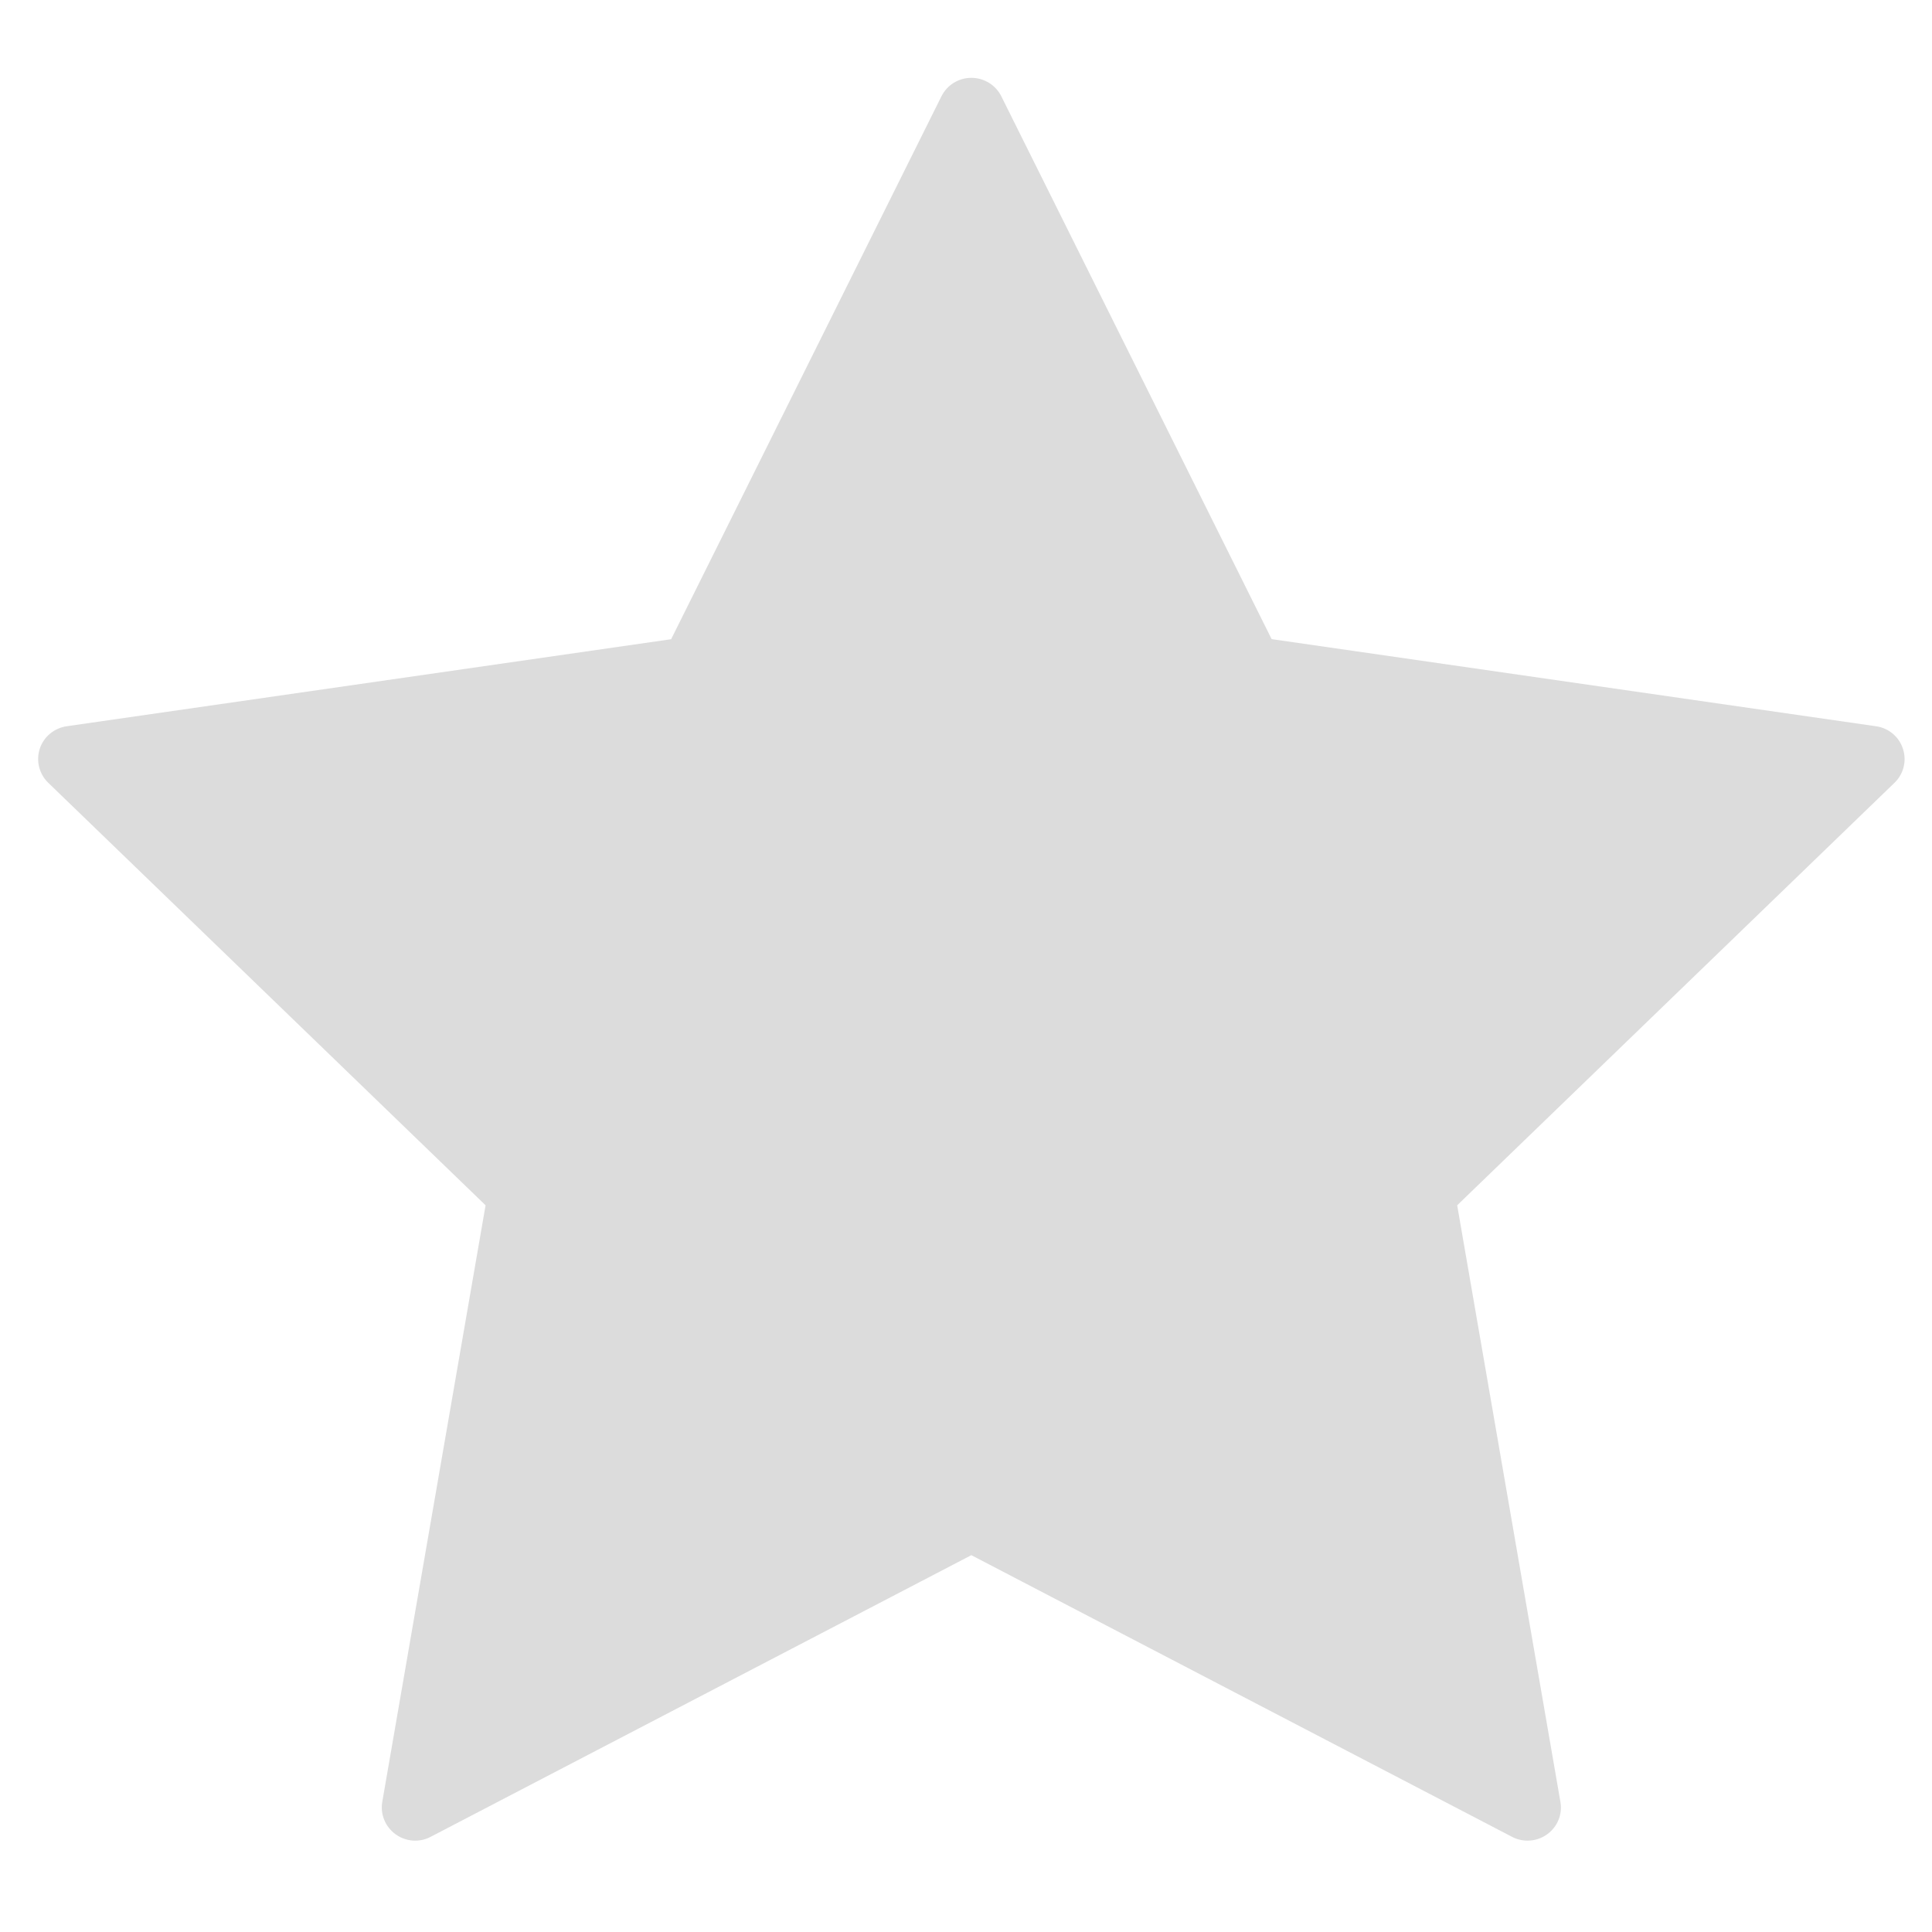 <svg width="21" height="21" viewBox="0 0 21 21" fill="none" xmlns="http://www.w3.org/2000/svg">
<path fill-rule="evenodd" clip-rule="evenodd" d="M20.684 8.139C20.642 8.008 20.528 7.913 20.391 7.894L13.822 6.947L10.884 1.047C10.823 0.924 10.696 0.846 10.558 0.846C10.42 0.846 10.294 0.924 10.233 1.047L7.295 6.948L0.725 7.894C0.589 7.914 0.475 8.008 0.432 8.139C0.39 8.269 0.425 8.412 0.524 8.508L5.278 13.101L4.155 19.586C4.132 19.721 4.188 19.857 4.3 19.938C4.412 20.019 4.56 20.03 4.682 19.965L10.558 16.904L16.434 19.965C16.487 19.993 16.546 20.007 16.603 20.007C16.679 20.007 16.753 19.984 16.817 19.938C16.929 19.857 16.985 19.721 16.961 19.586L15.839 13.101L20.593 8.508C20.692 8.412 20.727 8.269 20.684 8.139Z" fill="#DCDCDC"/>
</svg>
